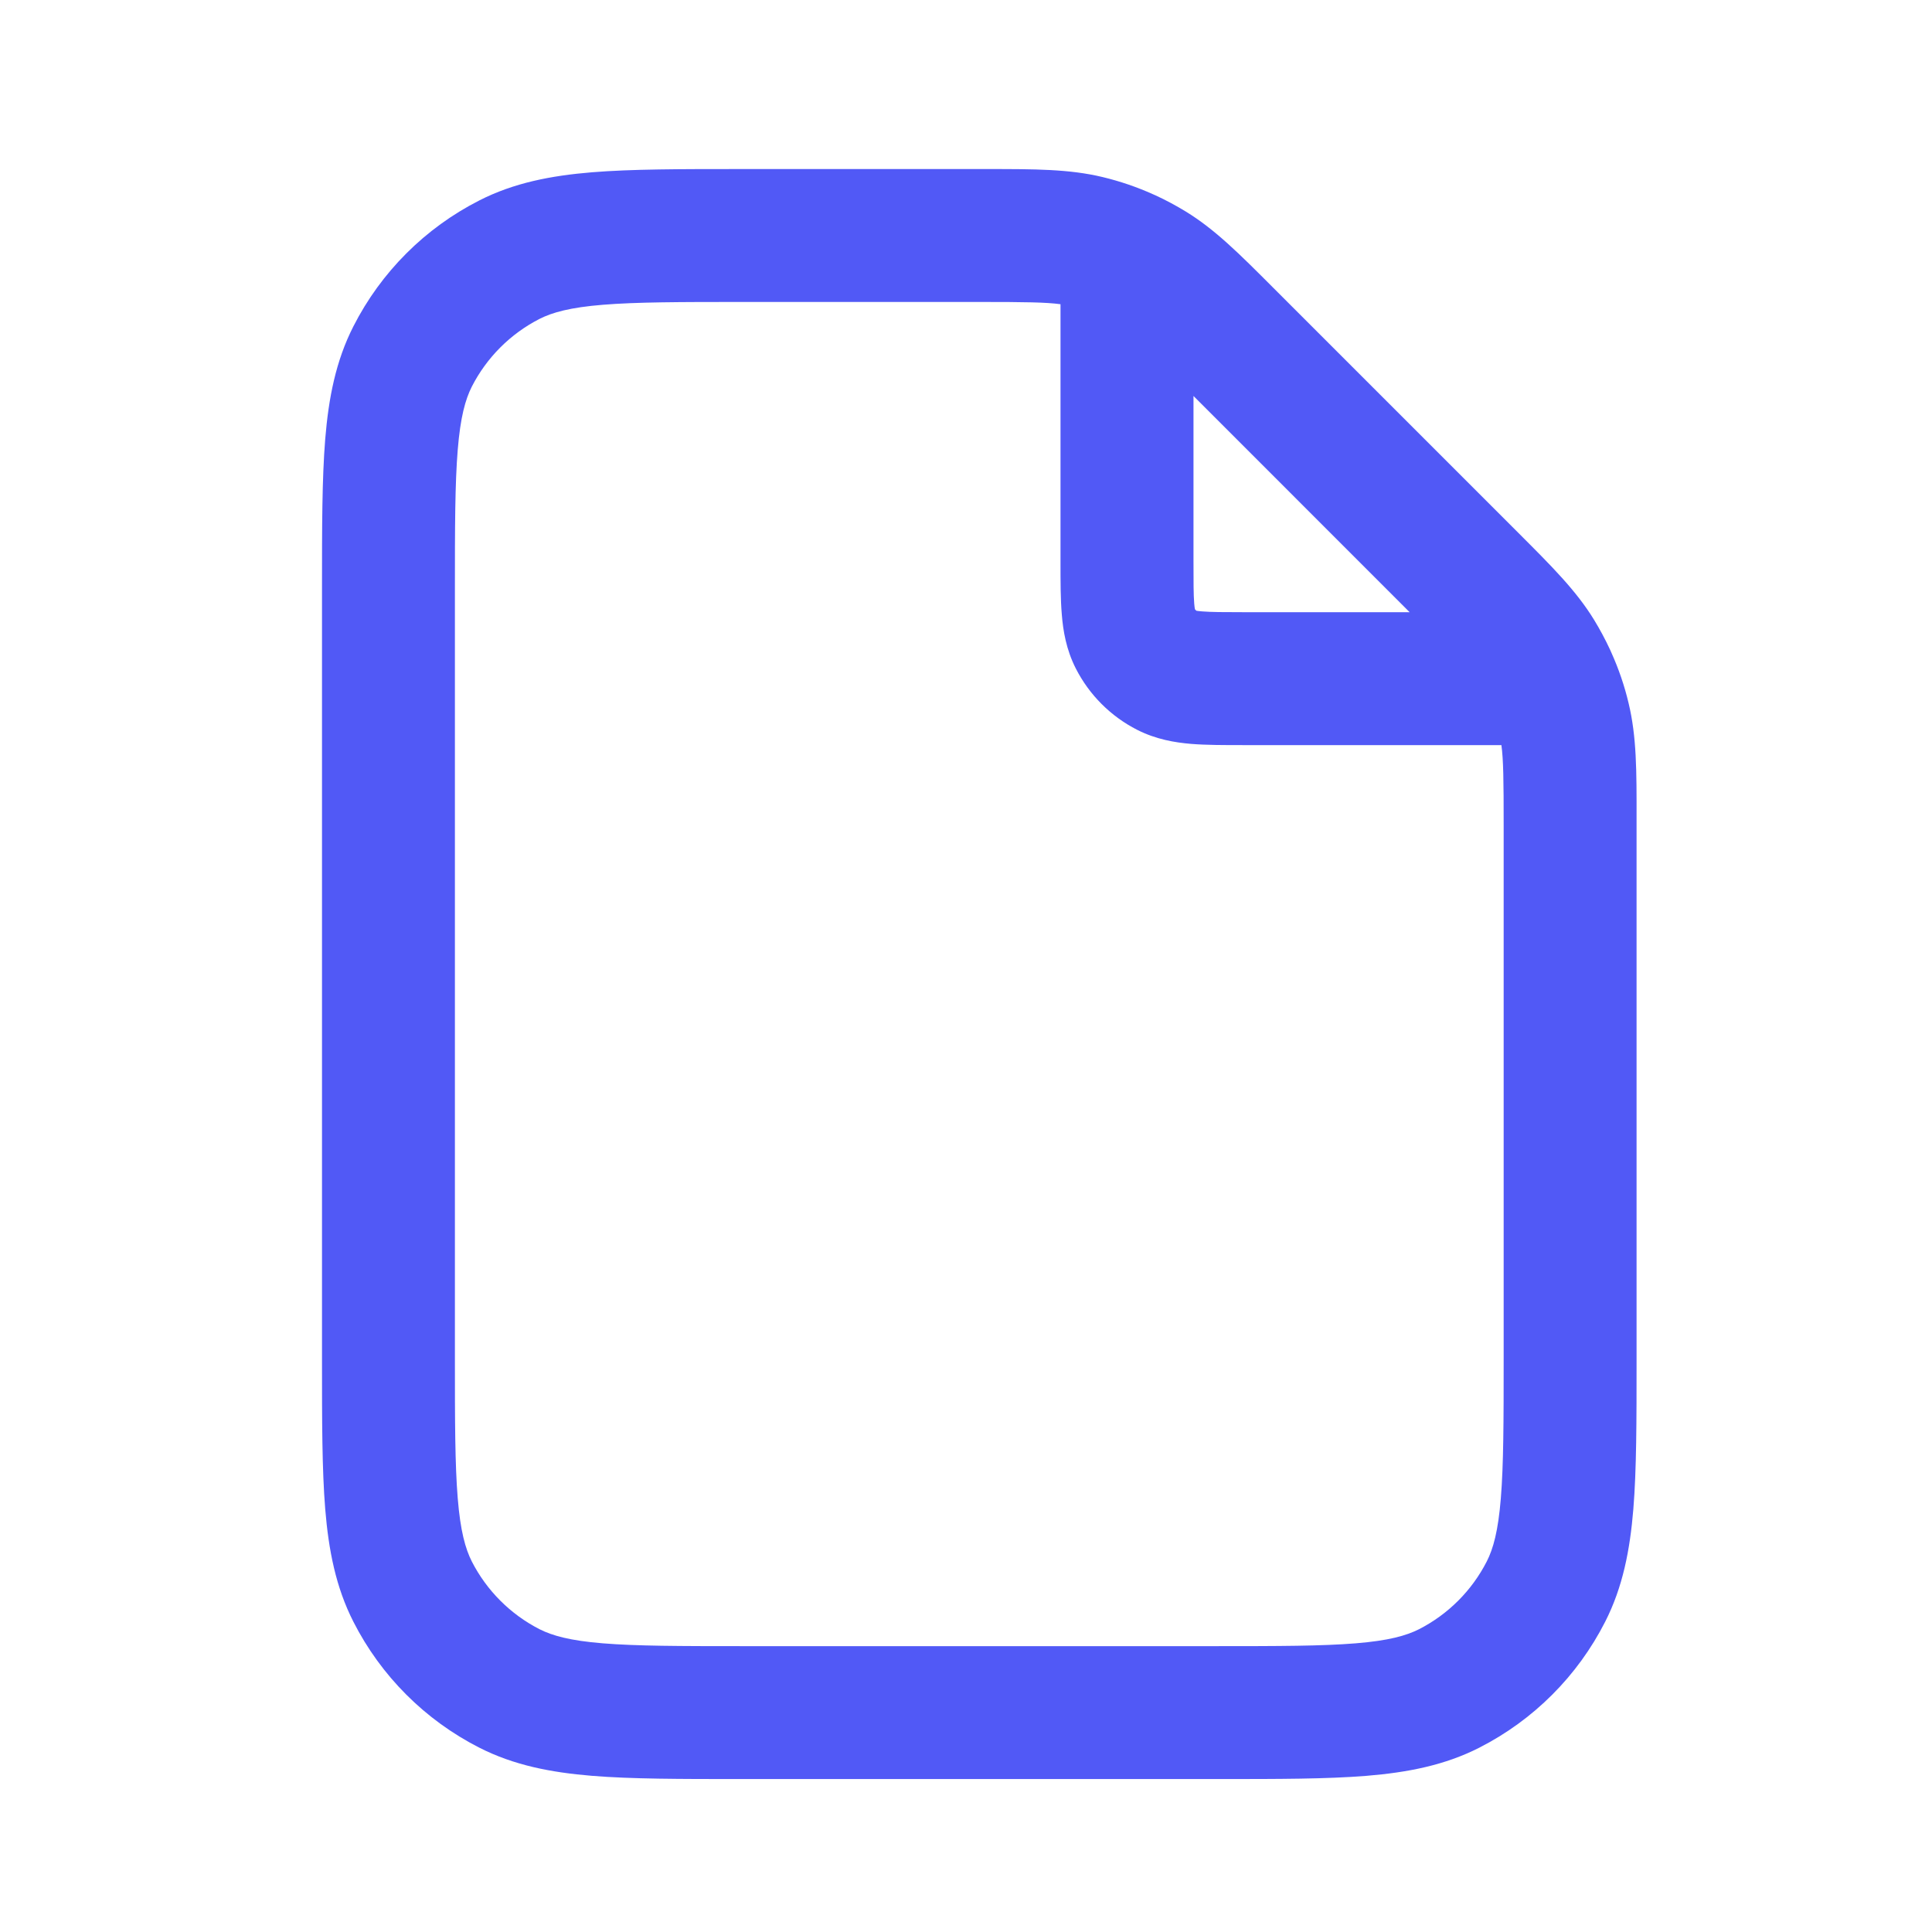 <svg width="24" height="24" viewBox="0 0 24 24" fill="none" xmlns="http://www.w3.org/2000/svg">
<path fill-rule="evenodd" clip-rule="evenodd" d="M13.174 3.779C12.993 3.755 12.736 3.751 12.176 3.751H9.229C8.445 3.751 7.906 3.752 7.489 3.786C7.081 3.819 6.862 3.881 6.703 3.961C6.341 4.146 6.046 4.441 5.861 4.803C5.781 4.962 5.719 5.181 5.686 5.589C5.652 6.006 5.651 6.545 5.651 7.329V16.871C5.651 17.655 5.652 18.194 5.686 18.611C5.719 19.019 5.781 19.238 5.861 19.397C6.046 19.759 6.341 20.054 6.703 20.239C6.862 20.319 7.081 20.381 7.489 20.414C7.906 20.448 8.445 20.449 9.229 20.449H15.101C15.885 20.449 16.424 20.448 16.841 20.414C17.249 20.381 17.468 20.319 17.627 20.239C17.989 20.054 18.284 19.759 18.469 19.397C18.55 19.238 18.611 19.019 18.644 18.611C18.678 18.194 18.679 17.655 18.679 16.871V10.254C18.679 9.694 18.676 9.437 18.651 9.256L15.441 9.256C15.207 9.256 14.985 9.256 14.798 9.241C14.594 9.224 14.36 9.185 14.126 9.066C13.798 8.899 13.531 8.632 13.364 8.304C13.245 8.07 13.206 7.836 13.19 7.632C13.174 7.445 13.174 7.223 13.174 6.99L13.174 3.779ZM14.325 2.414C14.123 2.323 13.912 2.251 13.695 2.199C13.282 2.1 12.852 2.1 12.264 2.1C12.235 2.1 12.206 2.1 12.176 2.1L9.195 2.1C8.453 2.1 7.847 2.1 7.354 2.14C6.844 2.182 6.384 2.271 5.954 2.49C5.28 2.833 4.733 3.38 4.39 4.054C4.171 4.484 4.082 4.944 4.04 5.454C4 5.947 4 6.553 4 7.295V16.905C4 17.647 4 18.253 4.04 18.746C4.082 19.256 4.171 19.716 4.39 20.146C4.733 20.82 5.28 21.367 5.954 21.71C6.384 21.929 6.844 22.018 7.354 22.06C7.847 22.1 8.453 22.1 9.195 22.1H15.136C15.877 22.1 16.483 22.1 16.976 22.06C17.486 22.018 17.947 21.929 18.377 21.71C19.05 21.367 19.597 20.82 19.94 20.146C20.159 19.716 20.248 19.256 20.29 18.746C20.33 18.253 20.33 17.647 20.33 16.905V10.254C20.33 10.225 20.33 10.195 20.33 10.166C20.331 9.578 20.331 9.149 20.231 8.735C20.18 8.519 20.108 8.309 20.017 8.107C20.012 8.095 20.007 8.083 20.001 8.071C19.942 7.944 19.876 7.821 19.803 7.701C19.581 7.338 19.277 7.035 18.861 6.619C18.84 6.598 18.82 6.578 18.799 6.557L15.874 3.632C15.853 3.611 15.832 3.59 15.812 3.57C15.396 3.153 15.092 2.849 14.729 2.627C14.609 2.554 14.485 2.487 14.357 2.428C14.347 2.423 14.336 2.419 14.325 2.414ZM14.826 4.919V6.962C14.826 7.233 14.826 7.386 14.835 7.498C14.838 7.533 14.841 7.555 14.844 7.568C14.849 7.575 14.855 7.581 14.863 7.587C14.875 7.589 14.897 7.592 14.932 7.595C15.044 7.604 15.197 7.605 15.468 7.605H17.511L14.826 4.919Z" fill="#5159F6"/>
</svg>
